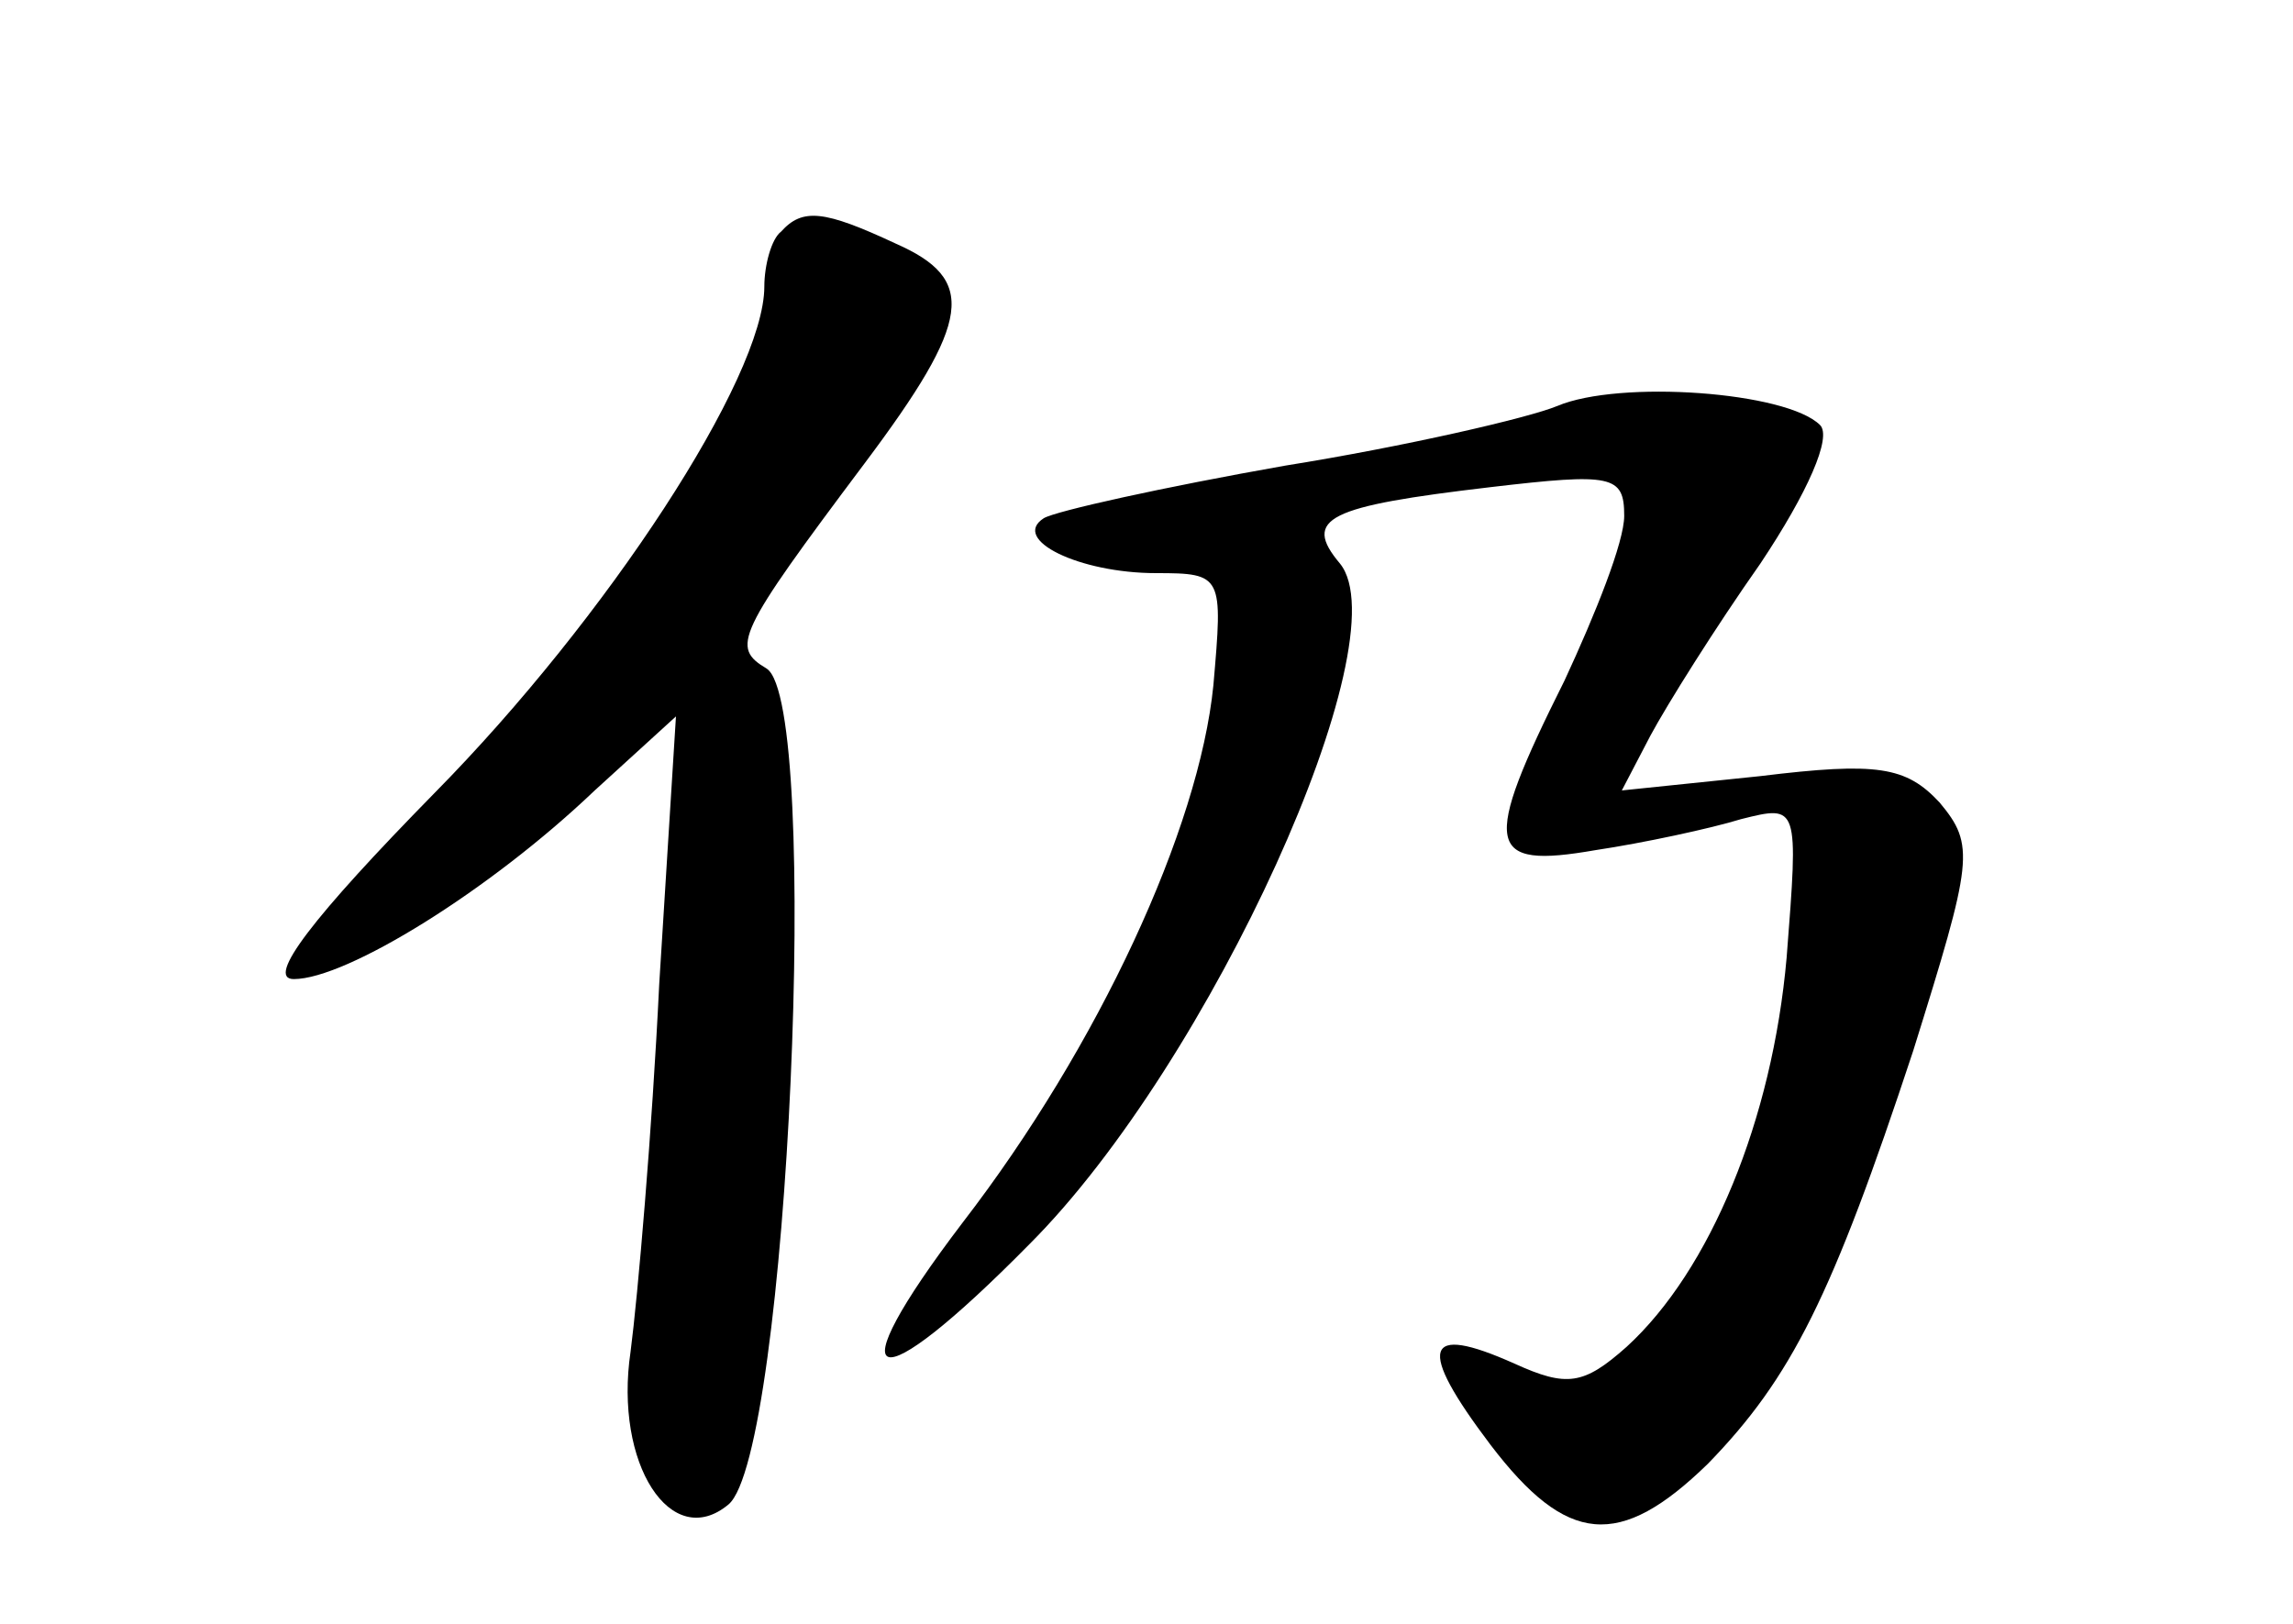<?xml version="1.0" standalone="no"?>
<!DOCTYPE svg PUBLIC "-//W3C//DTD SVG 20010904//EN"
 "http://www.w3.org/TR/2001/REC-SVG-20010904/DTD/svg10.dtd">
<svg version="1.0" xmlns="http://www.w3.org/2000/svg"
 width="96pt" height="68pt" viewBox="0 0 96 68"
 preserveAspectRatio="xMidYMid meet">
<g transform="translate(0,68) scale(0.1,-0.1)"
fill="#000000" stroke="none">
<path d="M327 583 c-4 -3 -7 -14 -7 -23 0 -38 -66 -139 -138 -212 -51 -52 -71
-78 -59 -78 22 0 82 37 126 79 l34 31 -7 -112 c-3 -62 -9 -131 -12 -154 -7
-47 17 -84 41 -64 25 21 39 335 16 350 -15 9 -13 14 41 86 45 60 47 77 13 92
-30 14 -39 15 -48 5z"/>
<path d="M652 510 c-12 -5 -64 -17 -114 -25 -51 -9 -96 -19 -101 -22 -14 -9
15 -23 47 -23 28 0 28 -1 24 -47 -6 -60 -48 -151 -105 -225 -54 -71 -38 -76
28 -9 76 76 156 253 130 285 -16 19 -5 24 63 32 51 6 56 5 56 -12 0 -11 -12
-41 -25 -69 -35 -70 -33 -79 13 -71 20 3 48 9 61 13 24 6 24 6 19 -58 -6 -68
-32 -131 -67 -163 -18 -16 -25 -17 -47 -7 -38 17 -41 7 -10 -34 32 -42 54 -44
91 -8 35 36 52 70 86 173 25 80 26 86 11 104 -14 15 -26 17 -75 11 l-58 -6 12
23 c7 13 27 45 46 72 20 30 30 53 25 58 -14 14 -84 19 -110 8z"/>
</g>
</svg>
